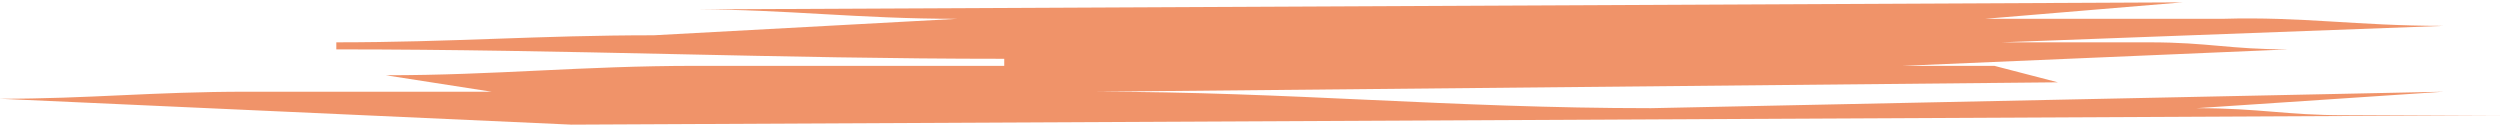 <?xml version="1.0" encoding="UTF-8"?>
<!DOCTYPE svg PUBLIC "-//W3C//DTD SVG 1.1//EN" "http://www.w3.org/Graphics/SVG/1.1/DTD/svg11.dtd">
<!-- Creator: CorelDRAW X7 -->
<svg xmlns="http://www.w3.org/2000/svg" xml:space="preserve" width="100%" height="100%" version="1.1" style="shape-rendering:geometricPrecision; text-rendering:geometricPrecision; image-rendering:optimizeQuality; fill-rule:evenodd; clip-rule:evenodd"
viewBox="0 0 1063 53"
 xmlns:xlink="http://www.w3.org/1999/xlink"
 baseProfile="tiny">
 <defs>
  <style type="text/css">
   <![CDATA[
    .fil0 {fill:#F09369}
   ]]>
  </style>
 </defs>
 <g id="Layer_x0020_1">
  <path class="fil0" d="M296 4c38,0 69,4 111,4l-129 7c-49,0 -86,3 -135,3l0 3c99,0 188,4 284,4l0 3c-43,0 -87,0 -131,0 -49,0 -85,4 -132,4l45 7c-35,0 -70,0 -104,0 -40,0 -67,3 -105,3l243 11 820 -4c-22,0 -44,0 -66,0 -25,0 -36,-3 -63,-3l105 -7 -337 7c-85,0 -154,-7 -236,-7l409 -4 -27 -7c-12,0 -26,0 -39,0l164 -7c-25,0 -34,-3 -59,-3 -21,0 -42,0 -63,0l188 -7c-37,0 -60,-4 -94,-3 -34,0 -67,0 -101,0l84 -7 -632 3z"/>
 </g>
</svg>
